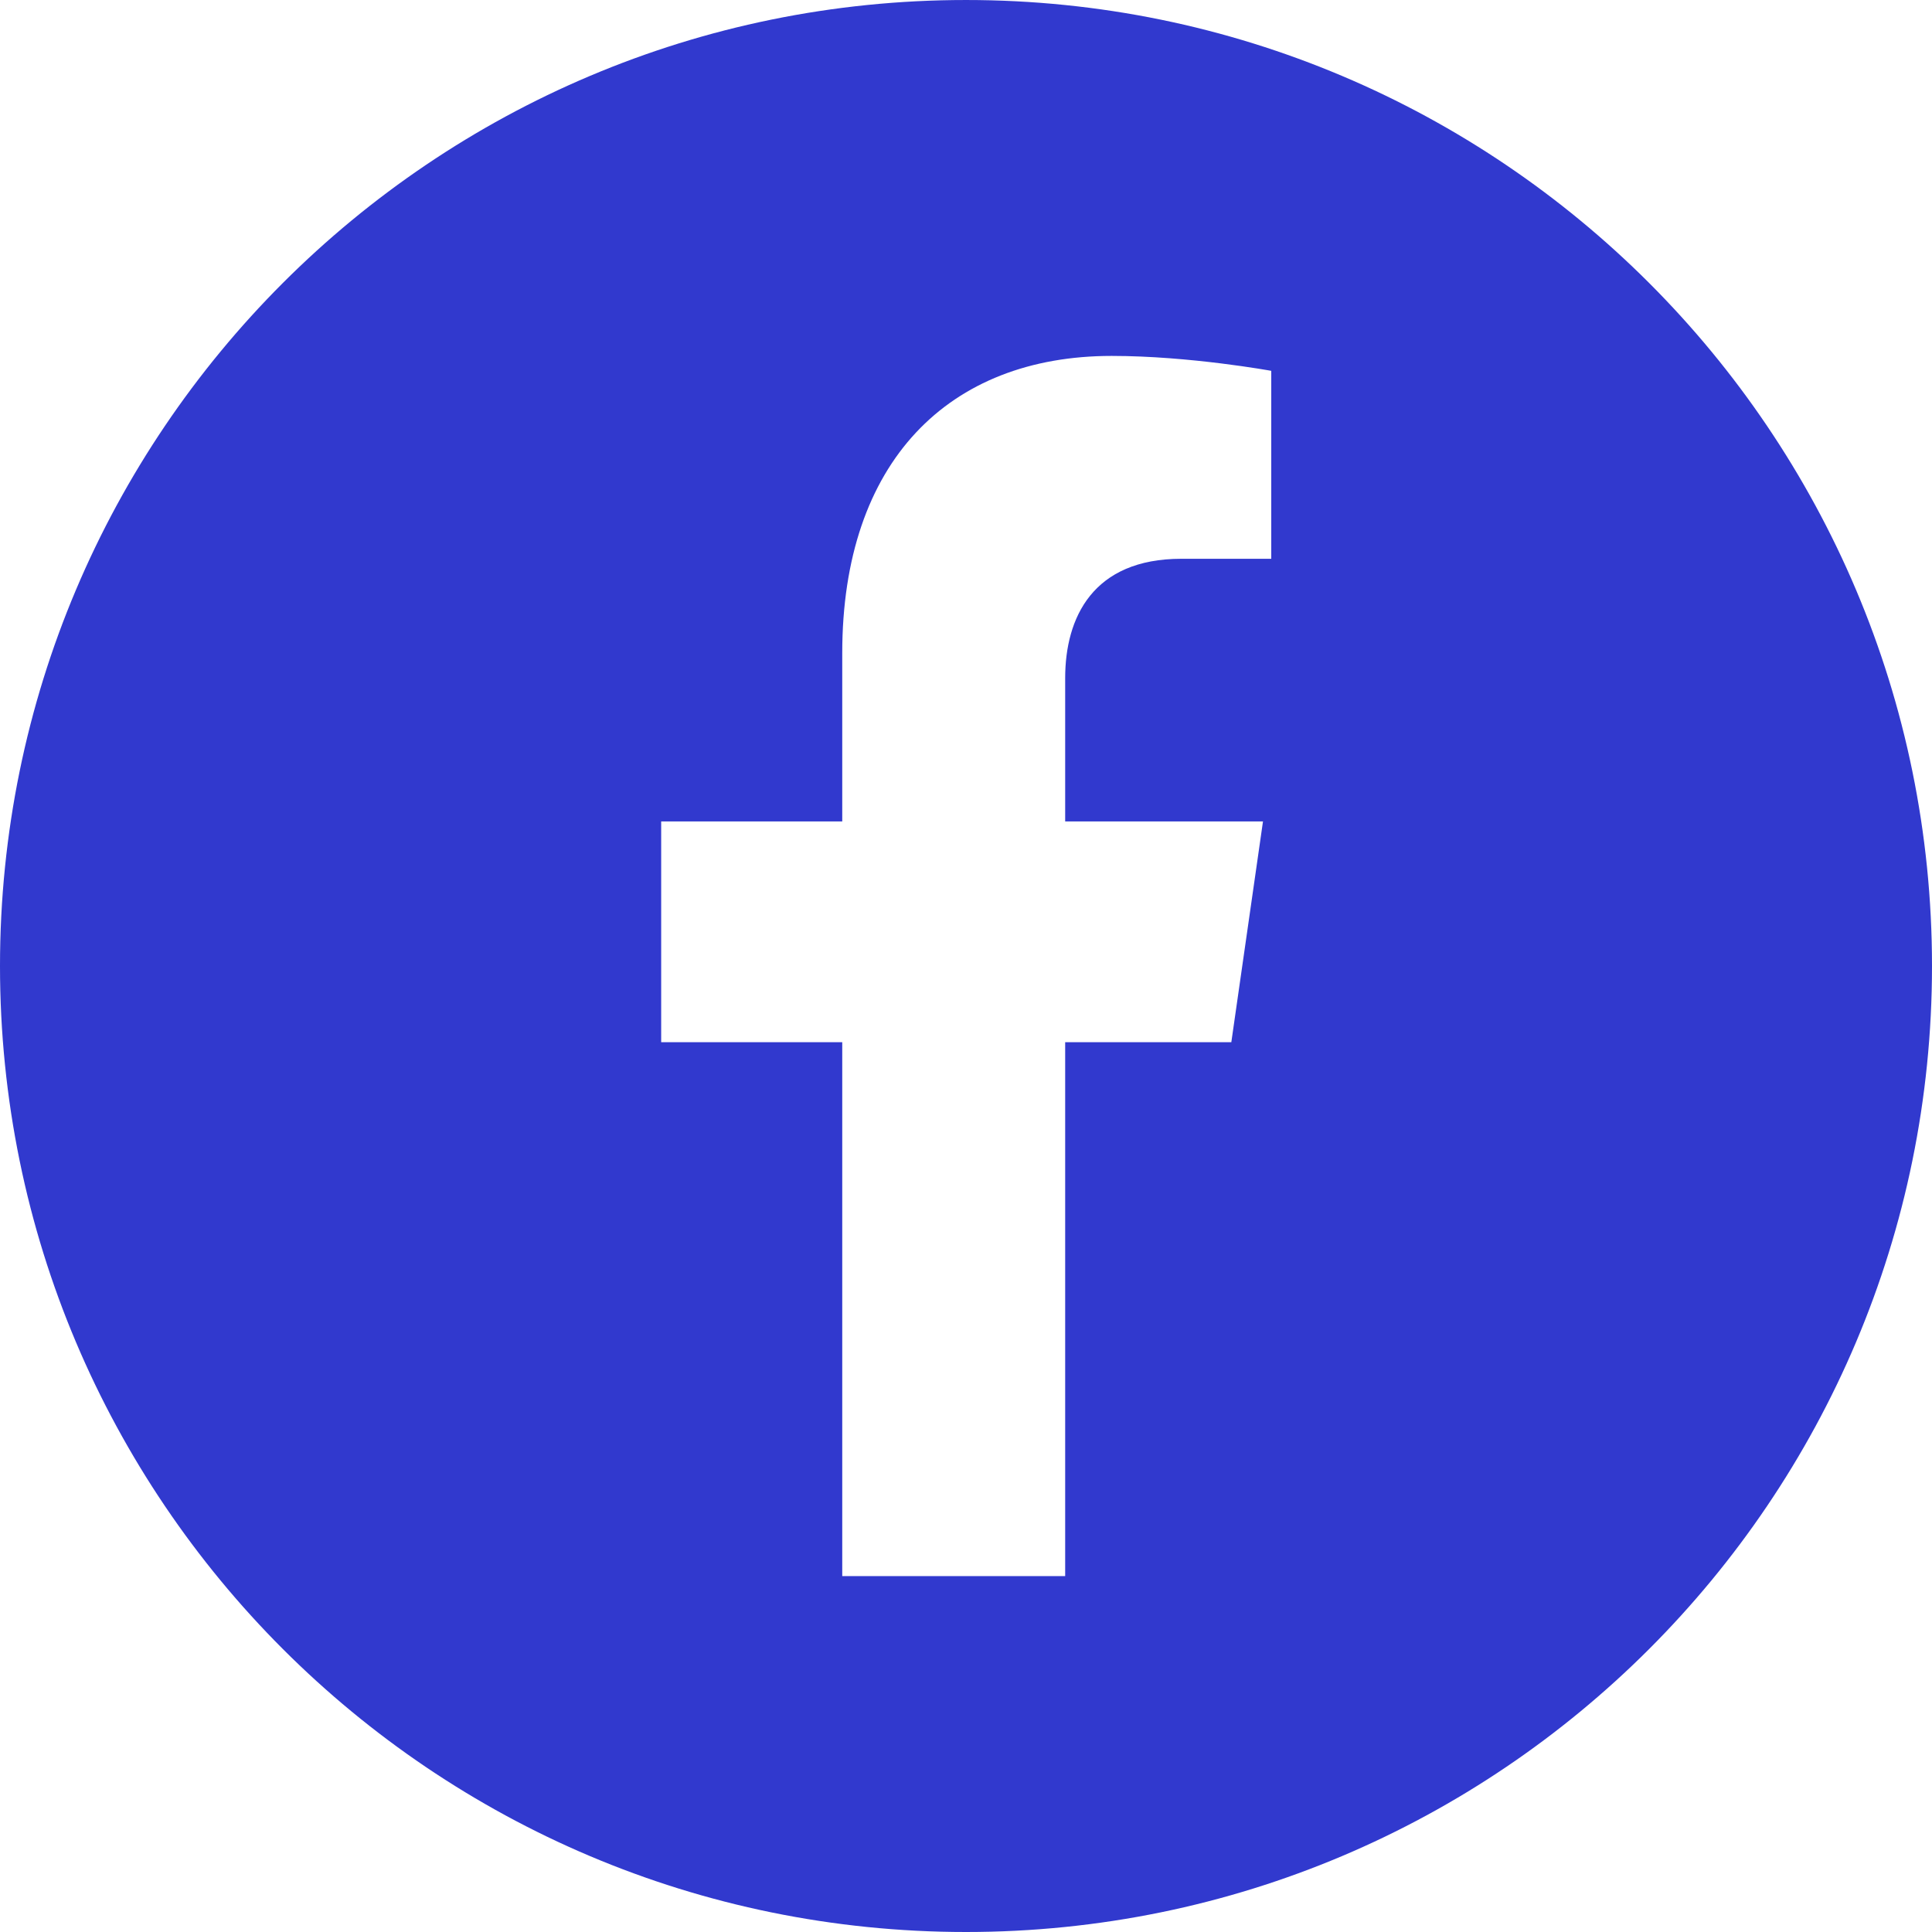 <svg width="18" height="18" viewBox="0 0 18 18" fill="none" xmlns="http://www.w3.org/2000/svg">
<path fill-rule="evenodd" clip-rule="evenodd" d="M9 6.10352e-05C4.029 6.10352e-05 0 4.029 0 9C0 13.971 4.029 18 9 18C13.971 18 18 13.971 18 9C18 4.029 13.971 6.10352e-05 9 6.10352e-05ZM11.767 7.653L11.472 9.71H9.924V14.684H7.847V9.71H6.16V7.653H7.847V6.085C7.847 4.301 8.839 3.316 10.357 3.316C11.084 3.316 11.844 3.455 11.844 3.455V5.206H11.007C10.181 5.206 9.924 5.755 9.924 6.318V7.653H11.767Z" fill="#3139CE"/>
</svg>

